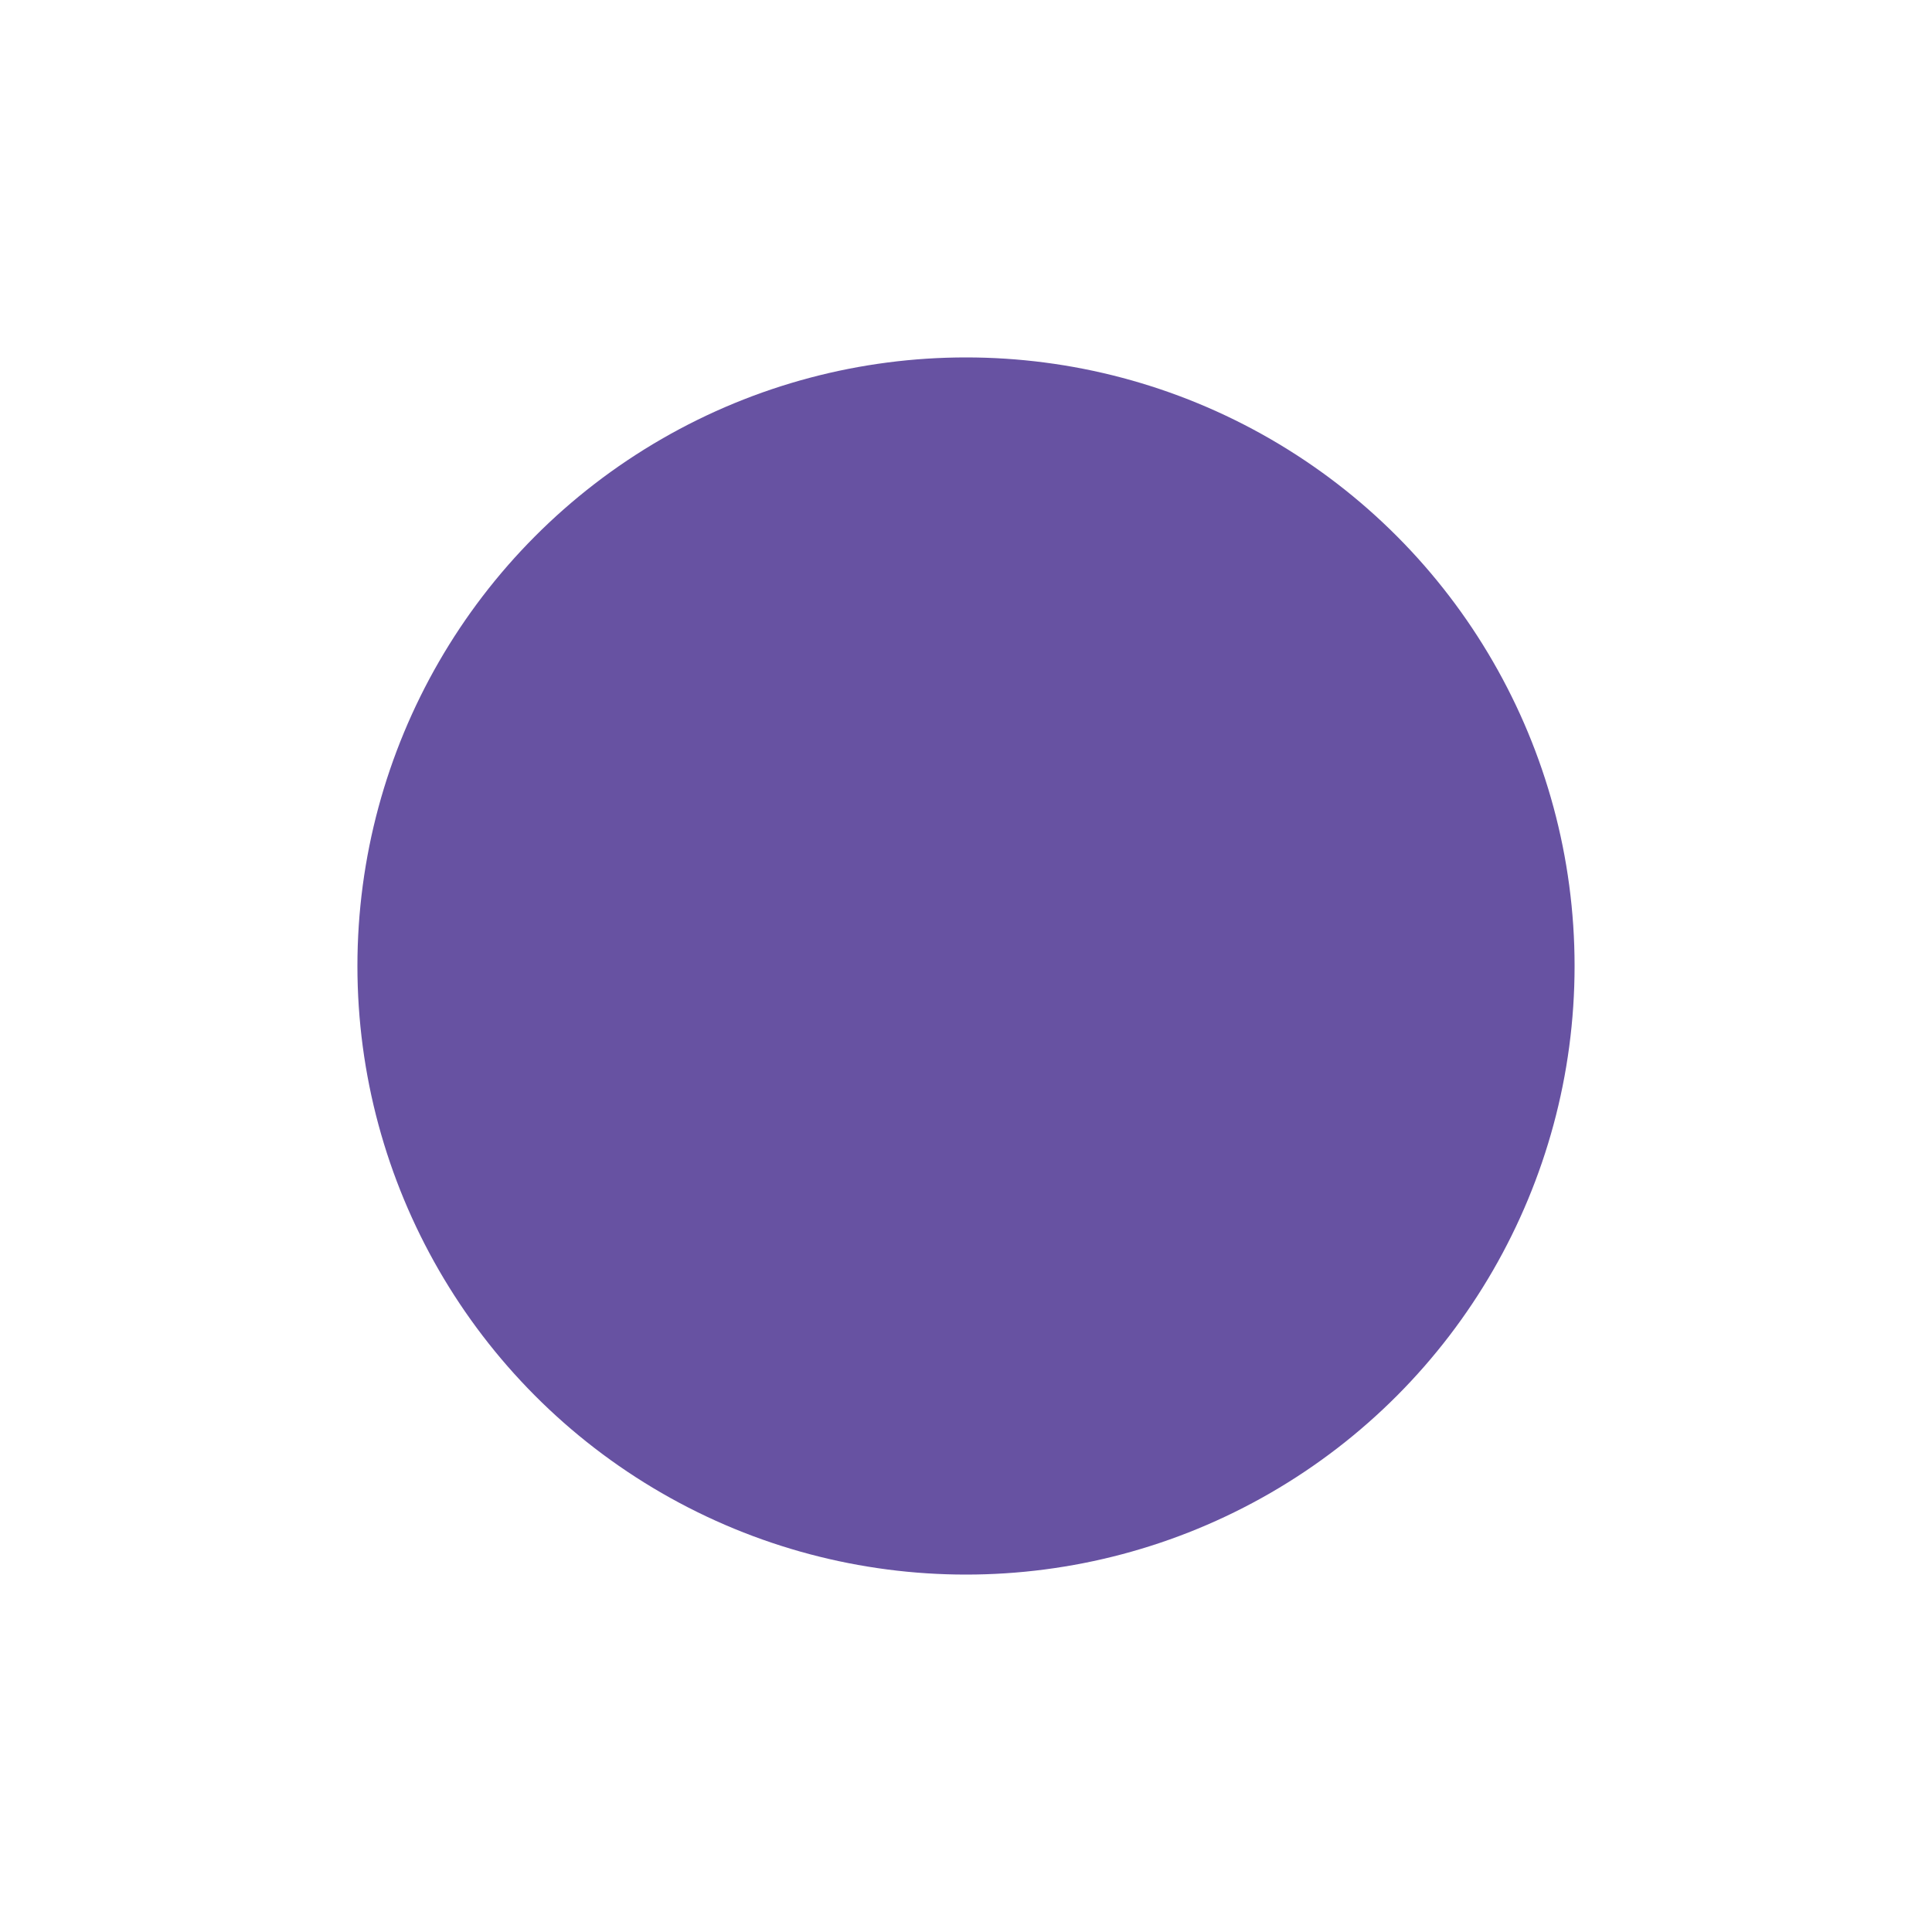<?xml version="1.0" encoding="utf-8"?>
<svg version="1.1" id="Layer_1" xmlns="http://www.w3.org/2000/svg" xmlns:xlink="http://www.w3.org/1999/xlink" x="0px" y="0px"
	 viewBox="0 0 20 20" style="enable-background:new 0 0 20 20;" xml:space="preserve">
<style type="text/css">
	.st0{display:none;}
	.st1{display:inline;}
	.st2{fill:#FFFFFF;}
	.st3{fill:#6752A2;}
</style>
<title>check_1</title>
<g id="Layer_2_1_" class="st0">
	<g id="Layer_1-2" class="st1">
		<rect x="24.9" y="-0.4" class="st2" width="20" height="20"/>
		<path class="st3" d="M24.9-0.4v20h20v-20H24.9z M31.7,17.4L25,10.7l2.5-2.5l4.2,4.2L42.3,1.8l2.5,2.5L31.7,17.4z"/>
	</g>
</g>
<circle class="st3" cx="10" cy="10" r="6.3"/>
</svg>
